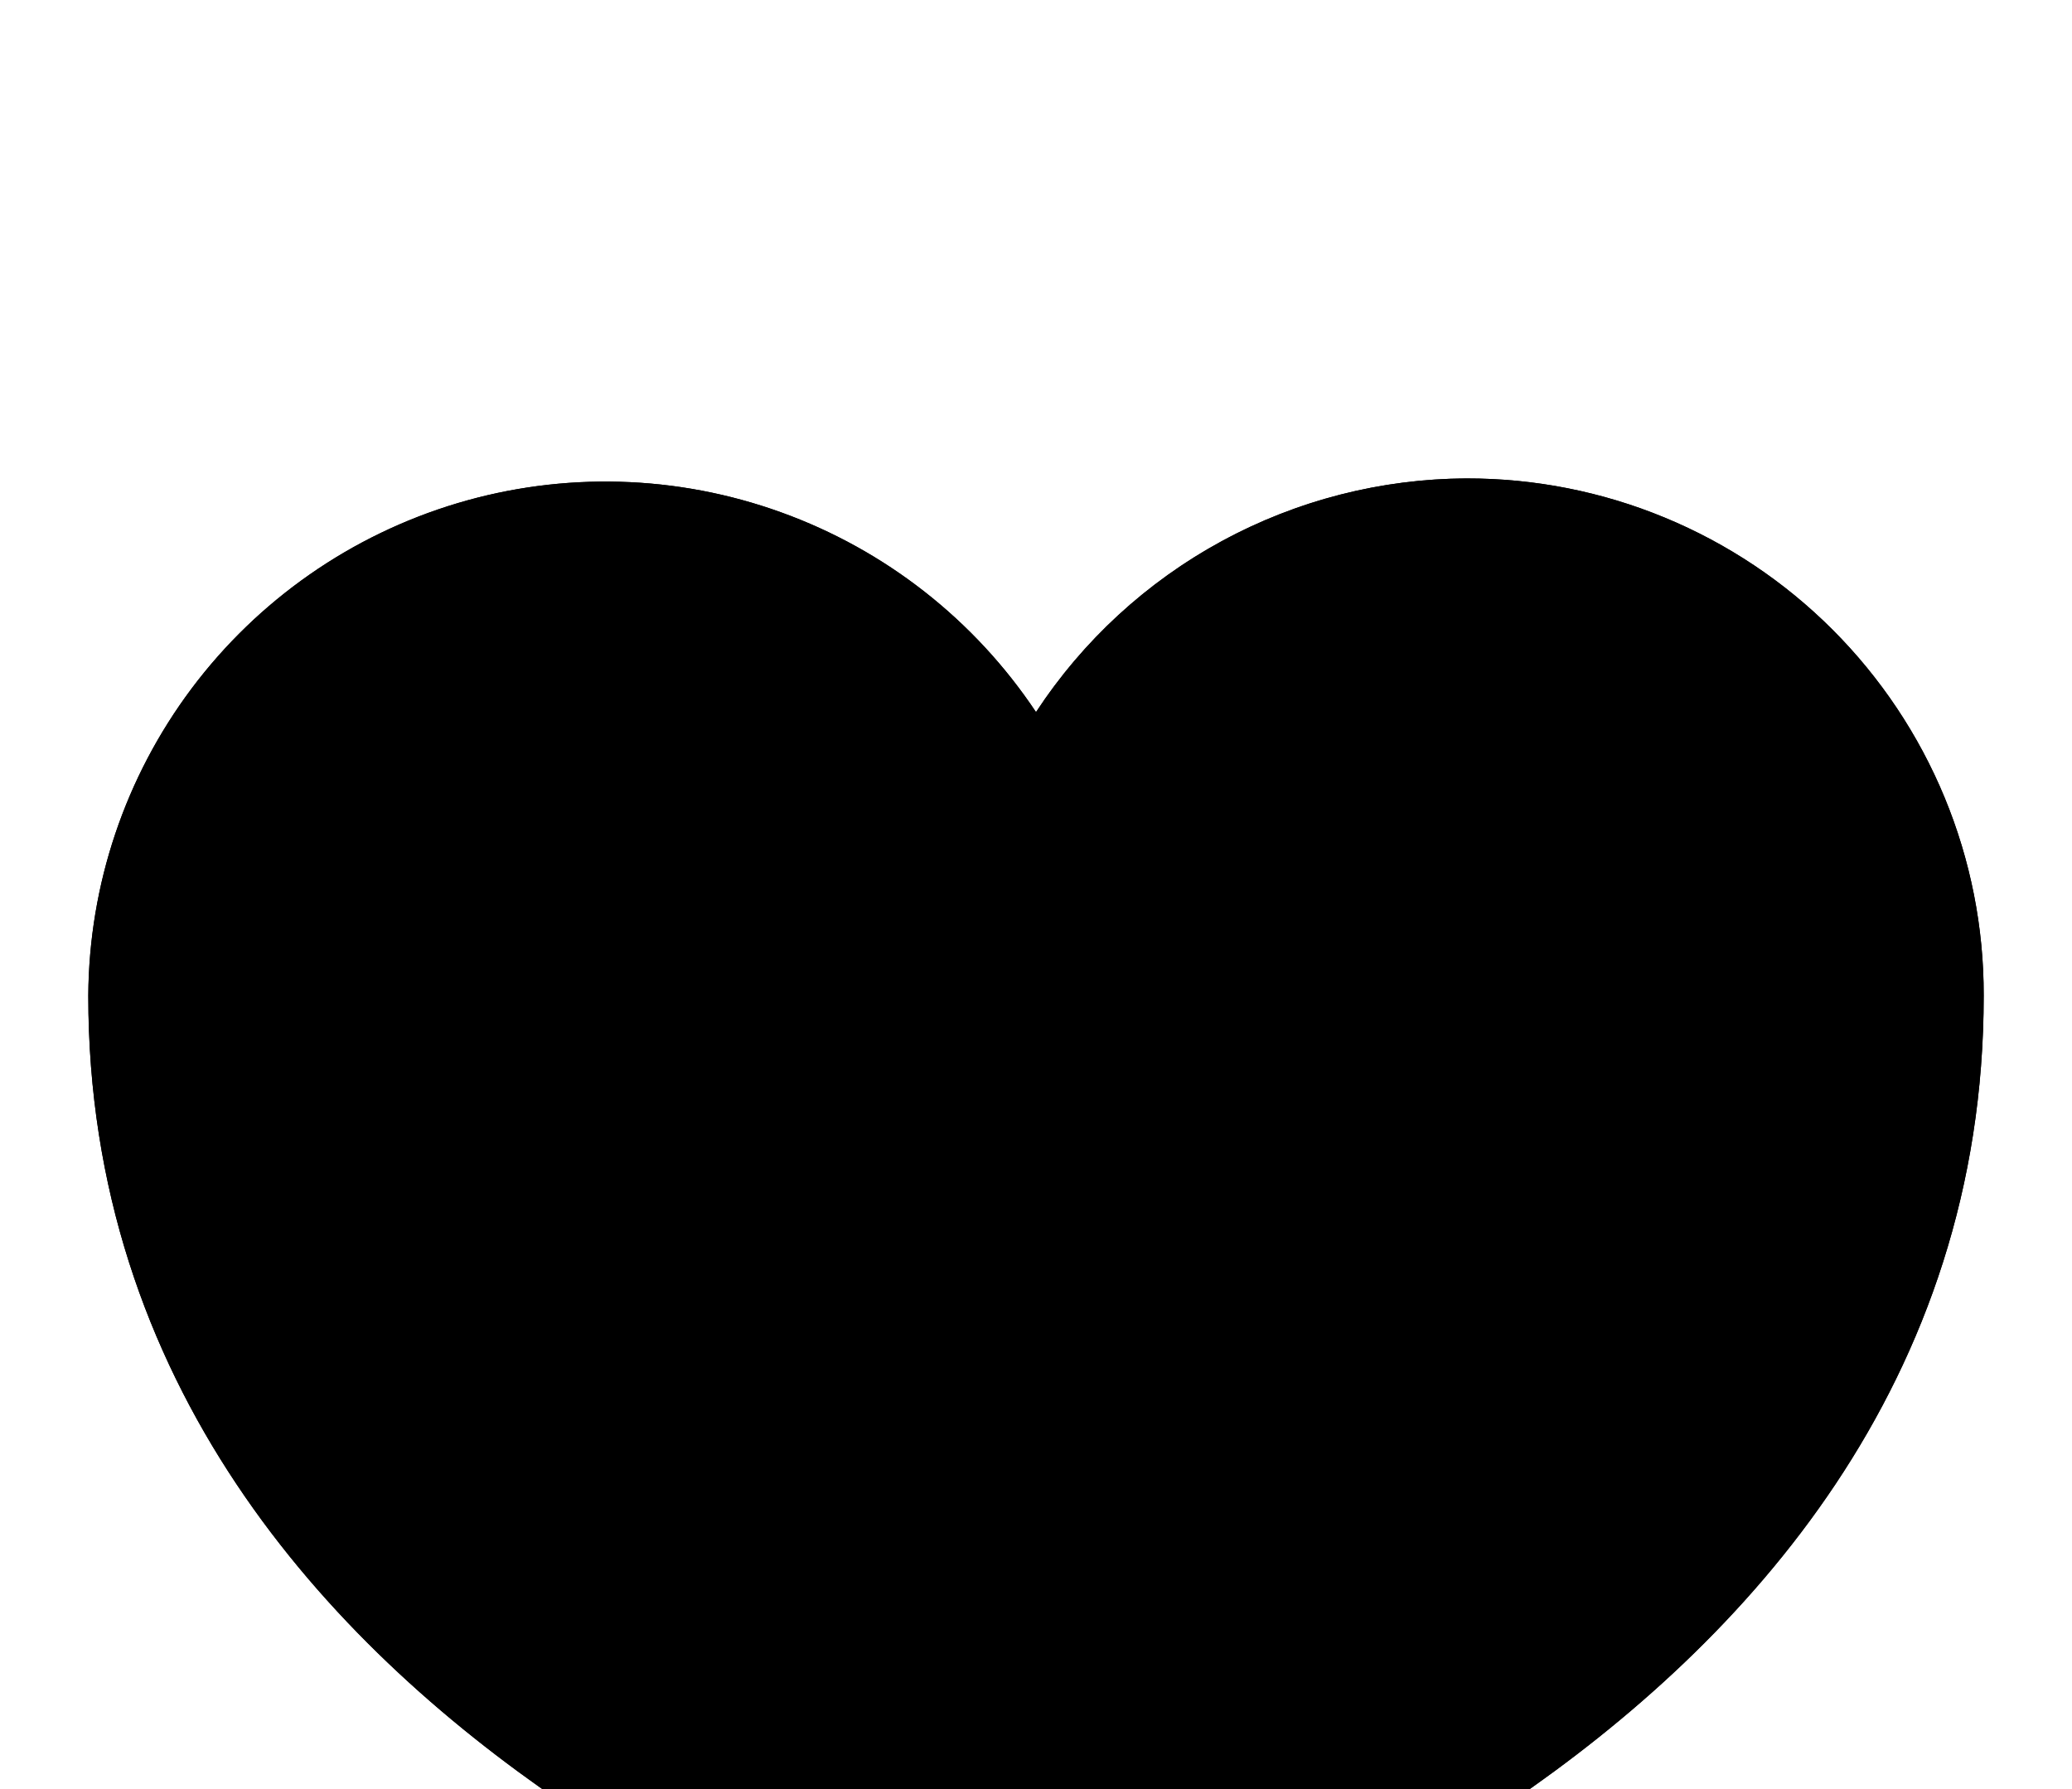 <svg width="22" height="19" viewBox="0 0 22 19" fill="none" xmlns="http://www.w3.org/2000/svg">
<g filter="url(#filter0_di_424_1103)">
<path d="M15.571 0.768C14.664 0.772 13.771 1 12.973 1.434C12.175 1.867 11.497 2.491 11 3.25C10.348 2.271 9.4 1.527 8.293 1.128C7.187 0.728 5.982 0.695 4.855 1.032C3.729 1.369 2.74 2.058 2.034 2.999C1.329 3.941 0.945 5.083 0.938 6.259C0.938 14.491 11 17.232 11 17.232C11 17.232 21.062 14.491 21.062 6.259C21.064 5.538 20.923 4.823 20.647 4.156C20.372 3.49 19.967 2.884 19.457 2.374C18.947 1.863 18.341 1.459 17.674 1.183C17.007 0.908 16.293 0.767 15.571 0.768Z" fill="#E63434" style="fill:#E63434;fill:color(display-p3 0.902 0.204 0.204);fill-opacity:1;"/>
<path d="M10.402 3.648L11.005 4.555L11.601 3.644C12.034 2.984 12.623 2.442 13.316 2.065C14.009 1.689 14.785 1.49 15.573 1.487C16.2 1.486 16.821 1.608 17.4 1.848C17.979 2.087 18.506 2.439 18.949 2.882C19.392 3.325 19.743 3.852 19.983 4.431C20.222 5.01 20.345 5.631 20.344 6.258V6.259C20.344 10.038 18.046 12.591 15.627 14.239C14.422 15.06 13.212 15.637 12.3 16.01C11.846 16.196 11.468 16.329 11.207 16.416C11.126 16.443 11.057 16.465 11 16.482C10.943 16.465 10.874 16.443 10.793 16.416C10.532 16.329 10.154 16.196 9.7 16.01C8.788 15.637 7.578 15.06 6.373 14.239C3.955 12.591 1.657 10.039 1.656 6.262C1.663 5.24 1.997 4.248 2.61 3.431C3.223 2.613 4.082 2.013 5.061 1.72C6.041 1.427 7.088 1.457 8.049 1.804C9.011 2.151 9.835 2.797 10.402 3.648Z" stroke="#4E3C22" style="stroke:#4E3C22;stroke:color(display-p3 0.306 0.235 0.133);stroke-opacity:1;" stroke-width="1.438"/>
</g>
<defs>
<filter id="filter0_di_424_1103" x="0.938" y="0.768" width="20.125" height="19.339" filterUnits="userSpaceOnUse" color-interpolation-filters="sRGB">
<feFlood flood-opacity="0" result="BackgroundImageFix"/>
<feColorMatrix in="SourceAlpha" type="matrix" values="0 0 0 0 0 0 0 0 0 0 0 0 0 0 0 0 0 0 127 0" result="hardAlpha"/>
<feOffset dy="1.438"/>
<feComposite in2="hardAlpha" operator="out"/>
<feColorMatrix type="matrix" values="0 0 0 0 0.306 0 0 0 0 0.235 0 0 0 0 0.133 0 0 0 1 0"/>
<feBlend mode="normal" in2="BackgroundImageFix" result="effect1_dropShadow_424_1103"/>
<feBlend mode="normal" in="SourceGraphic" in2="effect1_dropShadow_424_1103" result="shape"/>
<feColorMatrix in="SourceAlpha" type="matrix" values="0 0 0 0 0 0 0 0 0 0 0 0 0 0 0 0 0 0 127 0" result="hardAlpha"/>
<feOffset dy="2.875"/>
<feGaussianBlur stdDeviation="2.875"/>
<feComposite in2="hardAlpha" operator="arithmetic" k2="-1" k3="1"/>
<feColorMatrix type="matrix" values="0 0 0 0 1 0 0 0 0 0.611 0 0 0 0 0.611 0 0 0 1 0"/>
<feBlend mode="normal" in2="shape" result="effect2_innerShadow_424_1103"/>
</filter>
</defs>
</svg>
